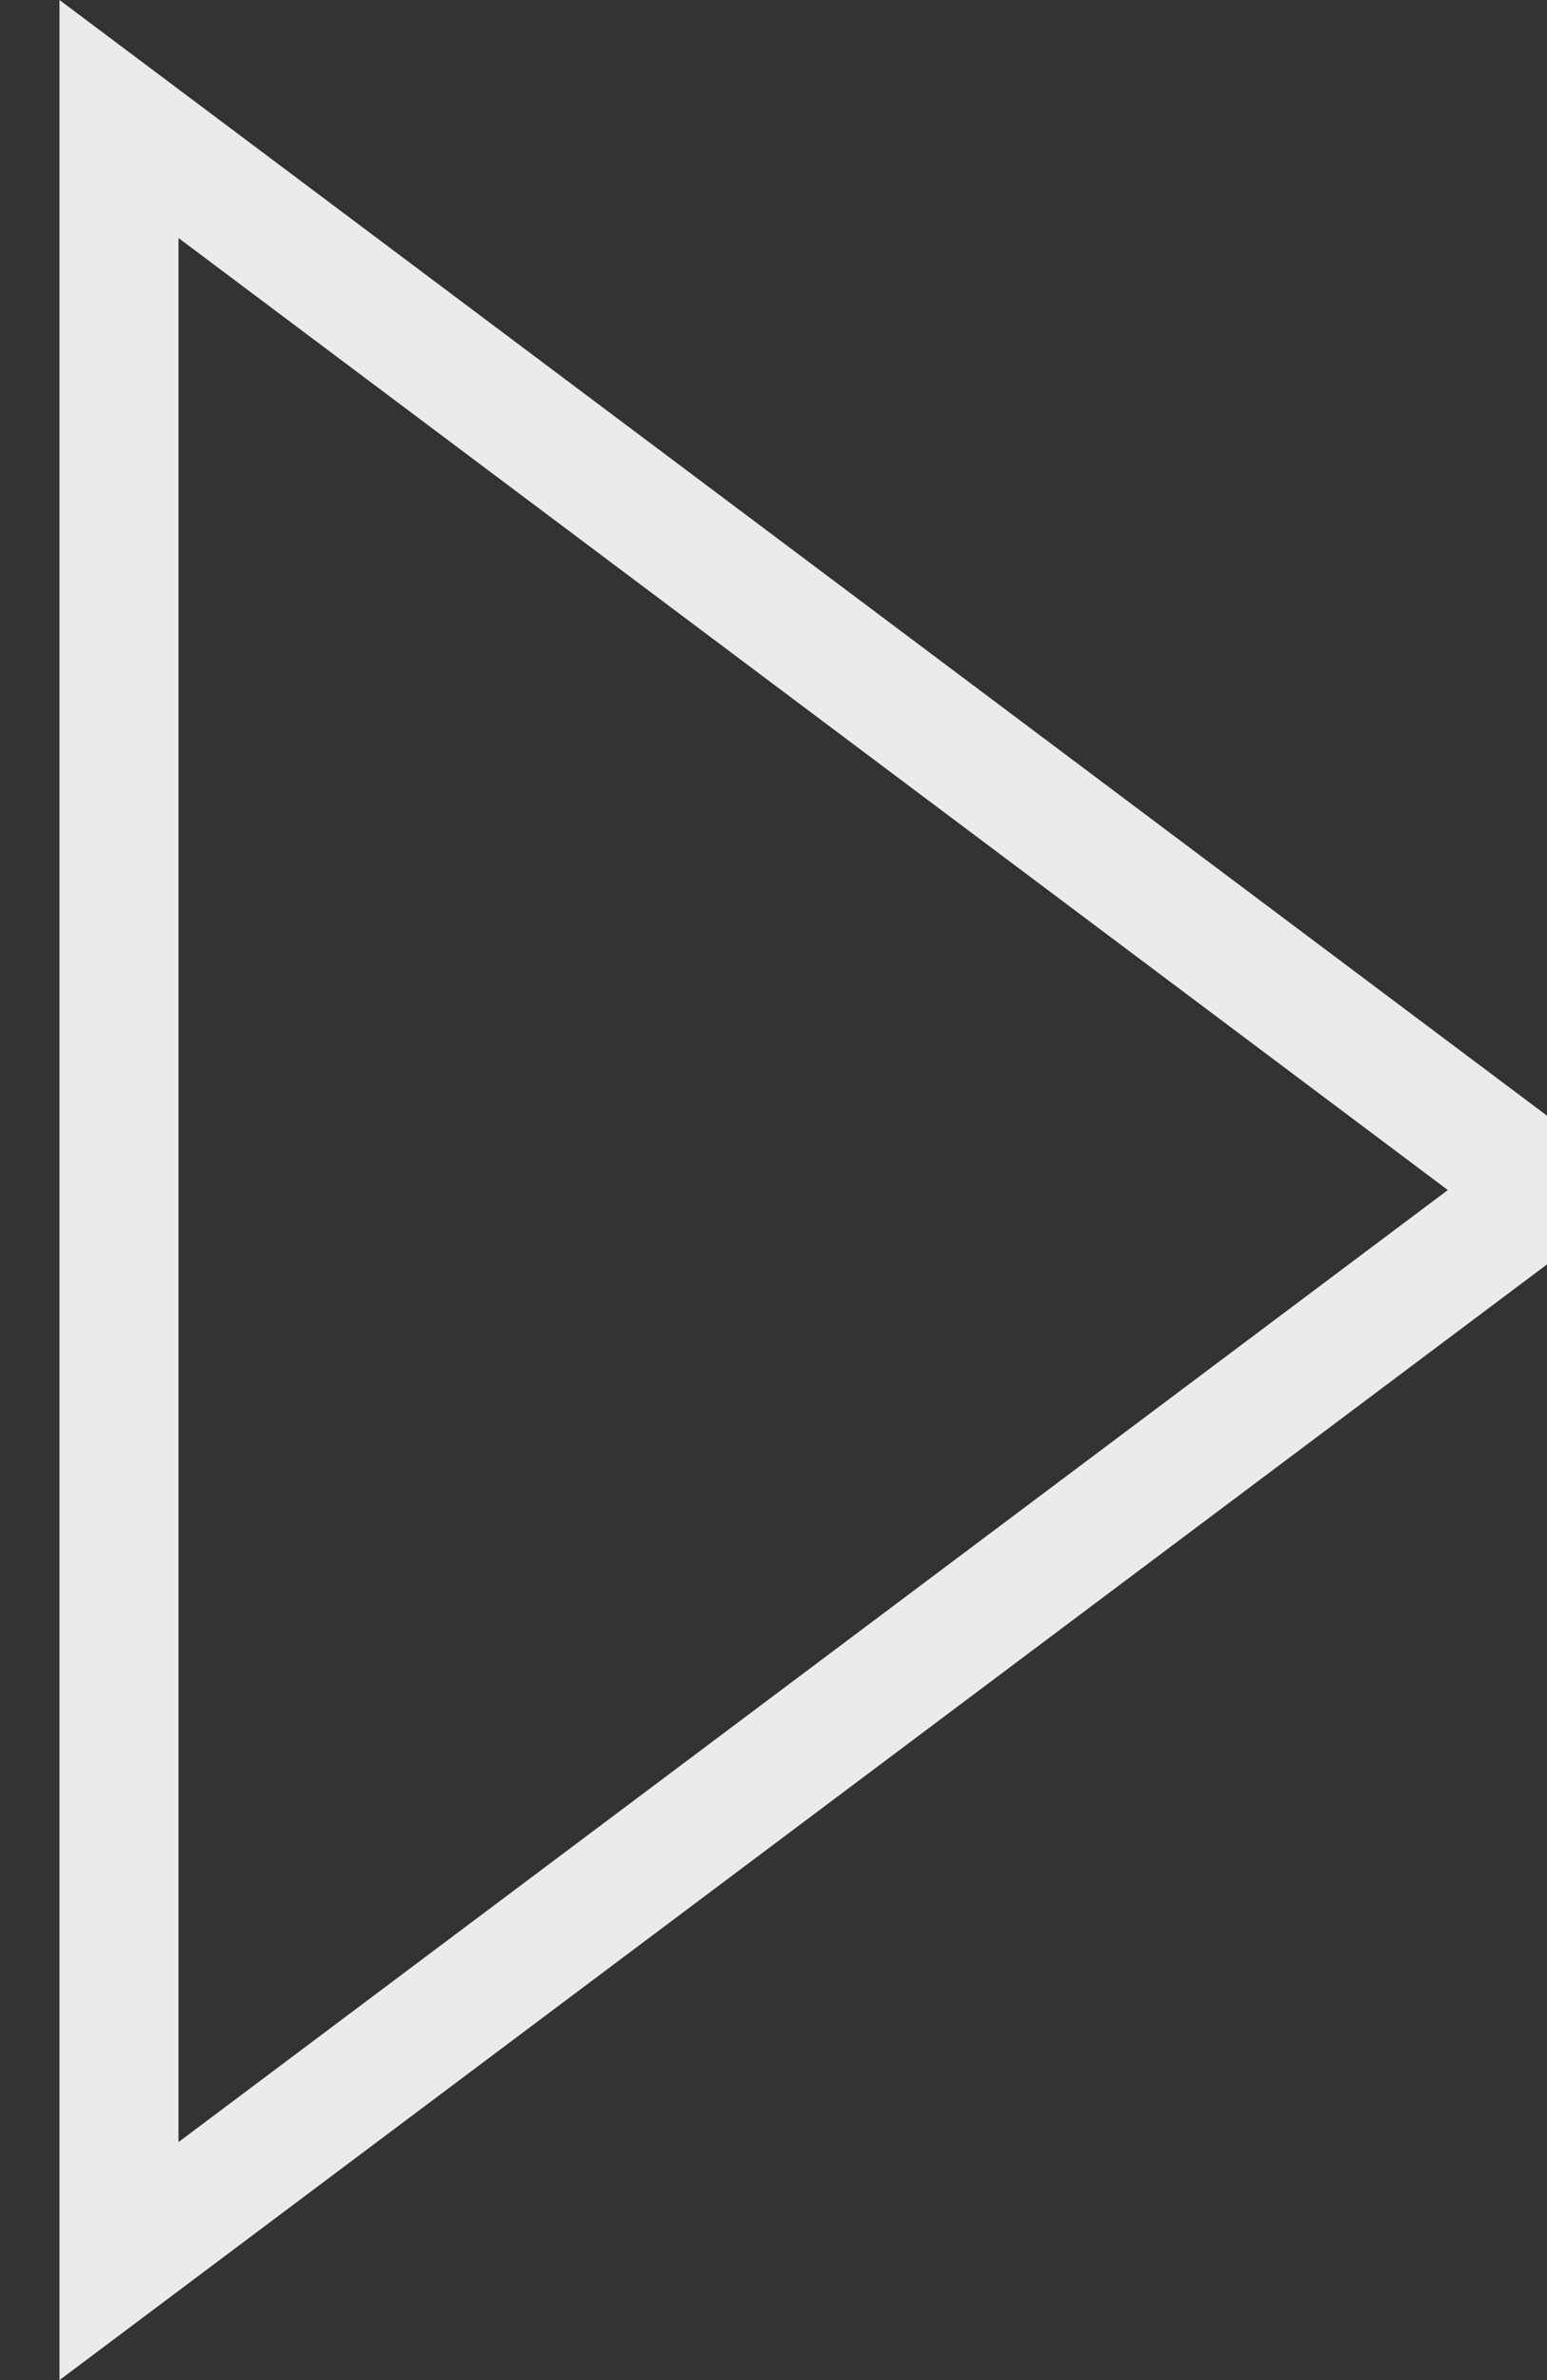 <svg width="13px" height="20px" viewBox="0 0 13 20" version="1.1" xmlns="http://www.w3.org/2000/svg" xmlns:xlink="http://www.w3.org/1999/xlink">
    <rect x="0" y="0" width="13" height="20" fill="#333333" stroke="none"/>
    <title>Path</title>
    <desc>IFQ</desc>
    <g  stroke="none" stroke-width="1" fill="none" fill-rule="evenodd" stroke-linecap="square" stroke-opacity="0.9">
        <g  transform="translate(-20, -15)" stroke="white">
            <g >
                <polygon points="21 34 21 16 33 25"></polygon>
            </g>
        </g>
    </g>
</svg>